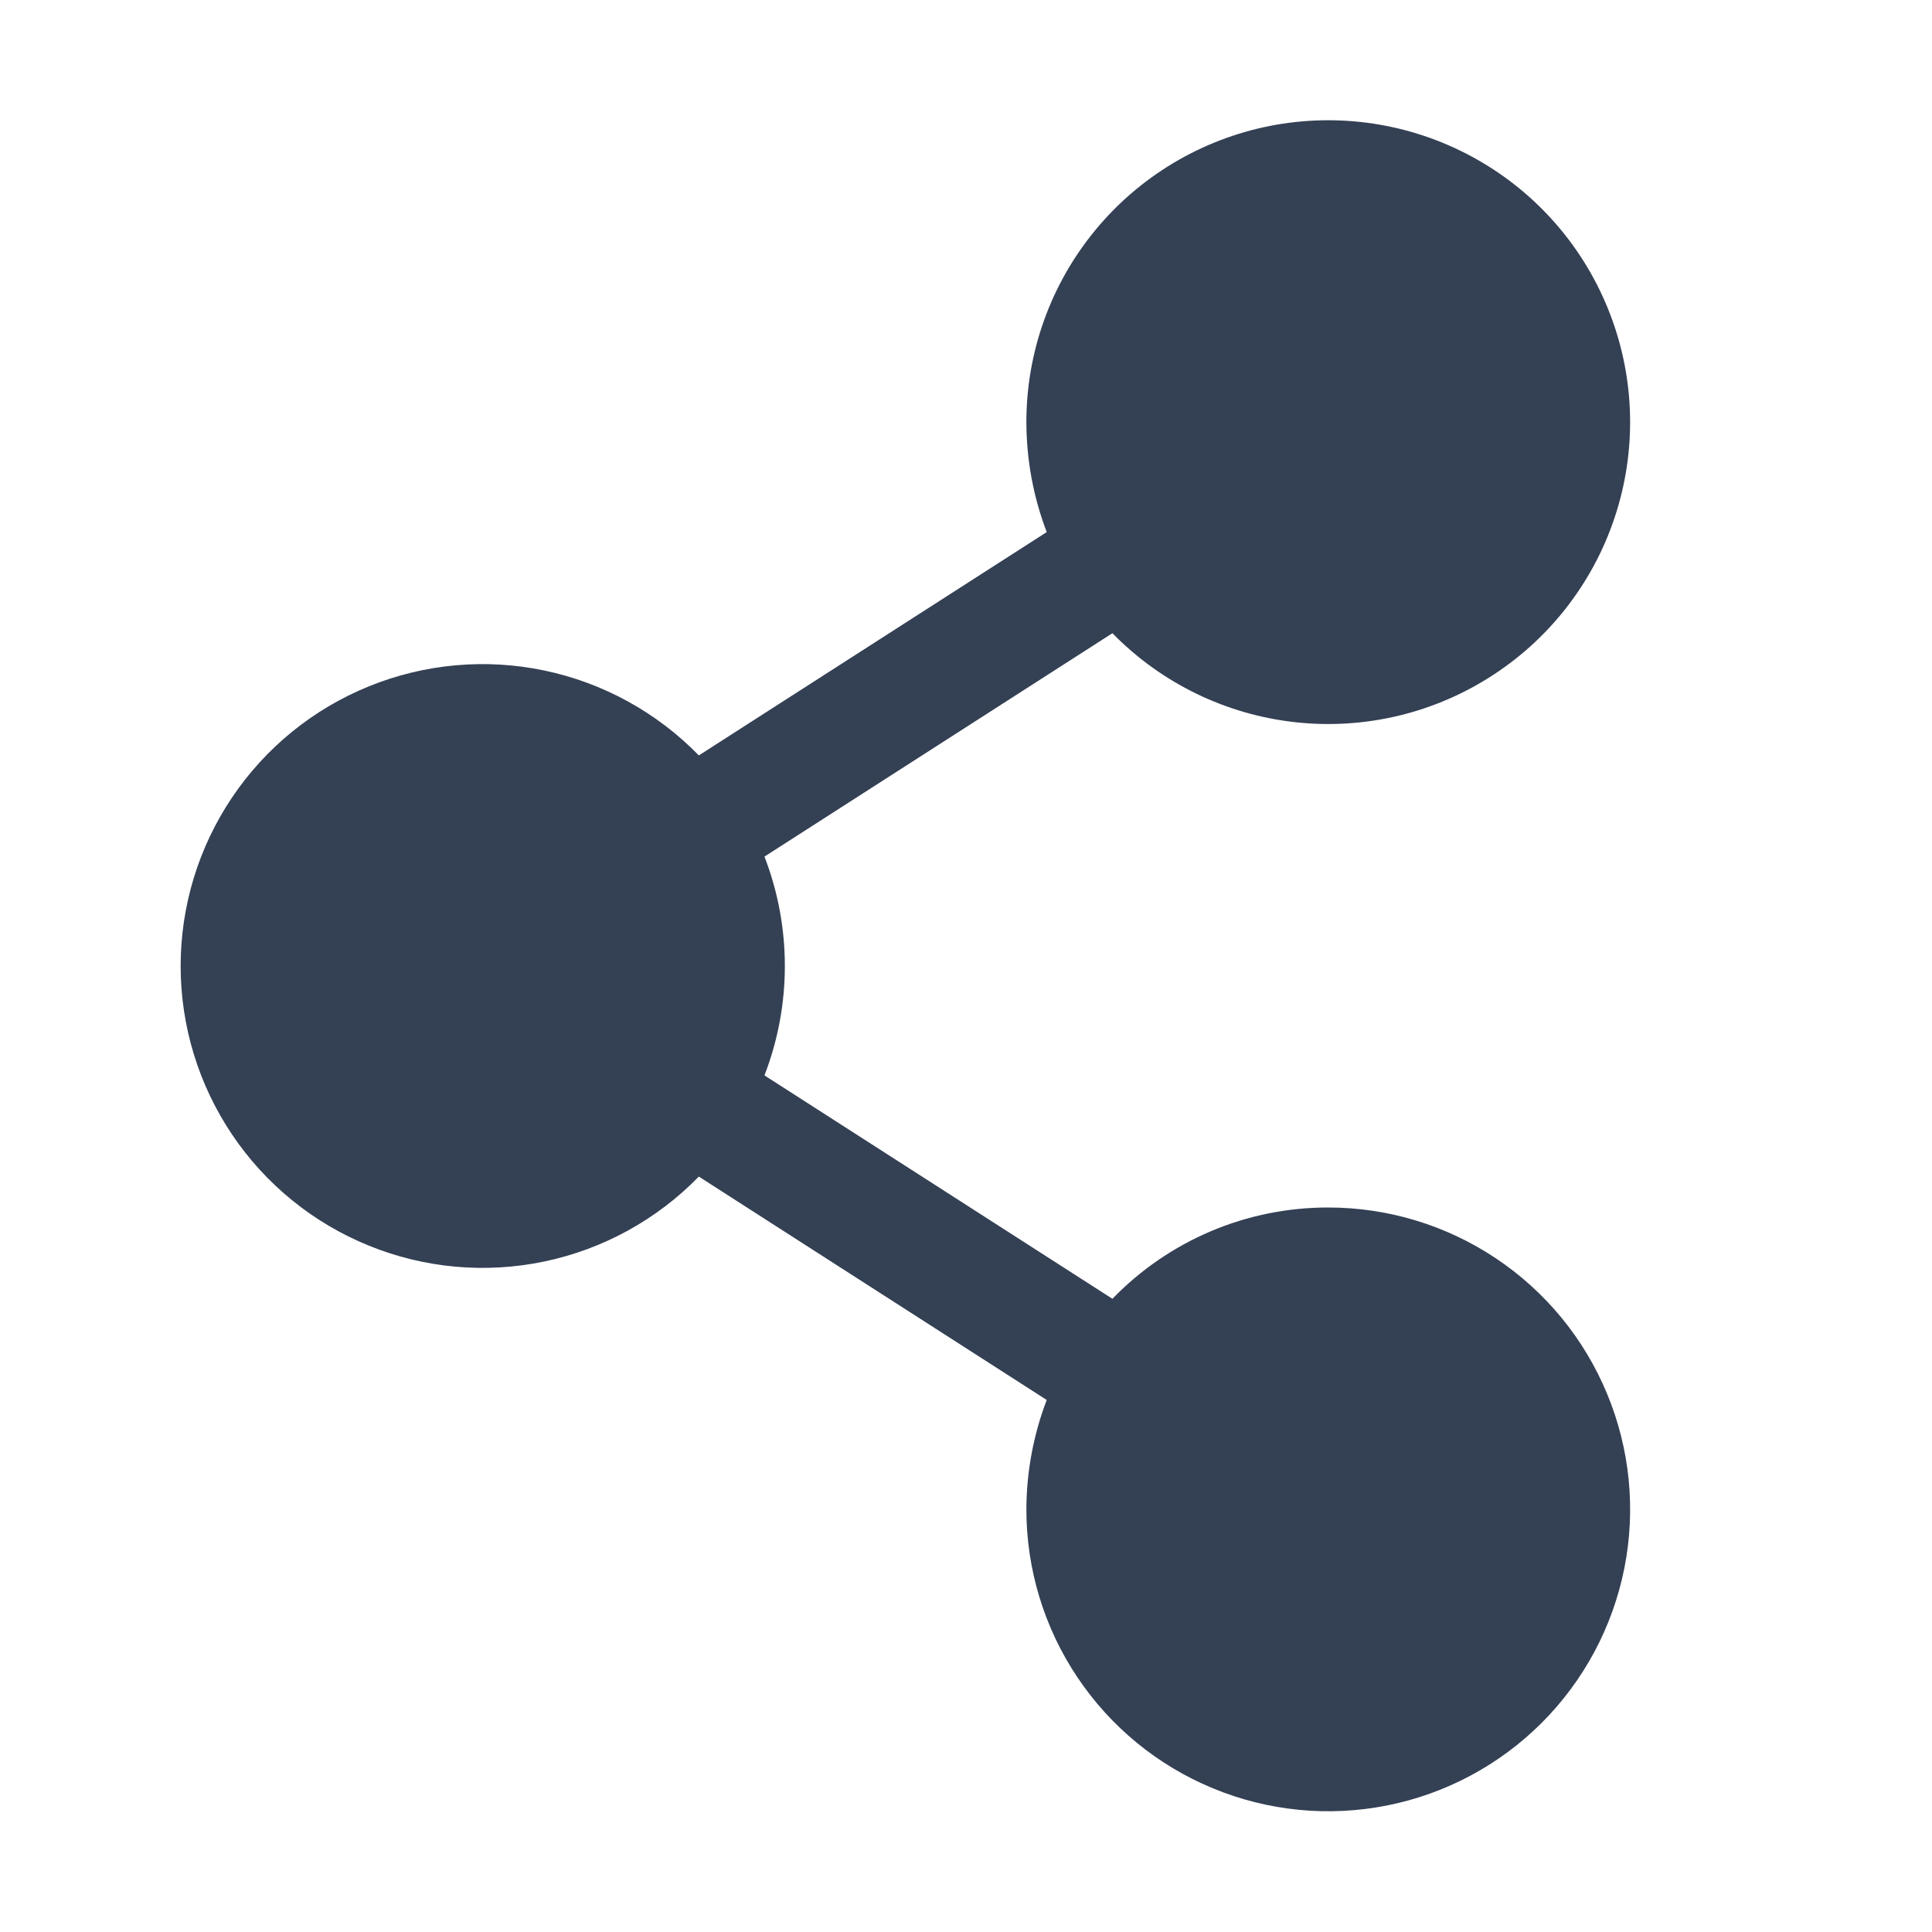 <svg width="32" height="32" viewBox="0 0 32 32" fill="none" xmlns="http://www.w3.org/2000/svg">
<path d="M22 20C21.333 19.999 20.673 20.132 20.058 20.392C19.444 20.652 18.889 21.033 18.425 21.512L12.662 17.812C13.112 16.646 13.112 15.354 12.662 14.188L18.425 10.488C19.236 11.317 20.309 11.838 21.462 11.963C22.615 12.088 23.775 11.808 24.744 11.171C25.714 10.535 26.432 9.581 26.775 8.474C27.119 7.367 27.067 6.174 26.628 5.101C26.19 4.027 25.392 3.14 24.371 2.59C23.35 2.04 22.17 1.862 21.032 2.086C19.895 2.311 18.87 2.924 18.135 3.82C17.399 4.716 16.998 5.84 17 7C17.002 7.62 17.116 8.234 17.337 8.813L11.575 12.512C10.881 11.8 9.991 11.31 9.017 11.106C8.044 10.902 7.031 10.993 6.11 11.368C5.188 11.742 4.399 12.383 3.844 13.208C3.289 14.033 2.992 15.005 2.992 16C2.992 16.995 3.289 17.967 3.844 18.792C4.399 19.617 5.188 20.258 6.11 20.632C7.031 21.007 8.044 21.098 9.017 20.894C9.991 20.69 10.881 20.2 11.575 19.488L17.337 23.188C17.116 23.766 17.002 24.38 17 25C17 25.989 17.293 26.956 17.843 27.778C18.392 28.6 19.173 29.241 20.087 29.619C21 29.998 22.006 30.097 22.975 29.904C23.945 29.711 24.836 29.235 25.535 28.536C26.235 27.836 26.711 26.945 26.904 25.976C27.097 25.006 26.998 24 26.619 23.087C26.241 22.173 25.6 21.392 24.778 20.843C23.956 20.293 22.989 20 22 20Z" fill="#344054"/>
</svg>
